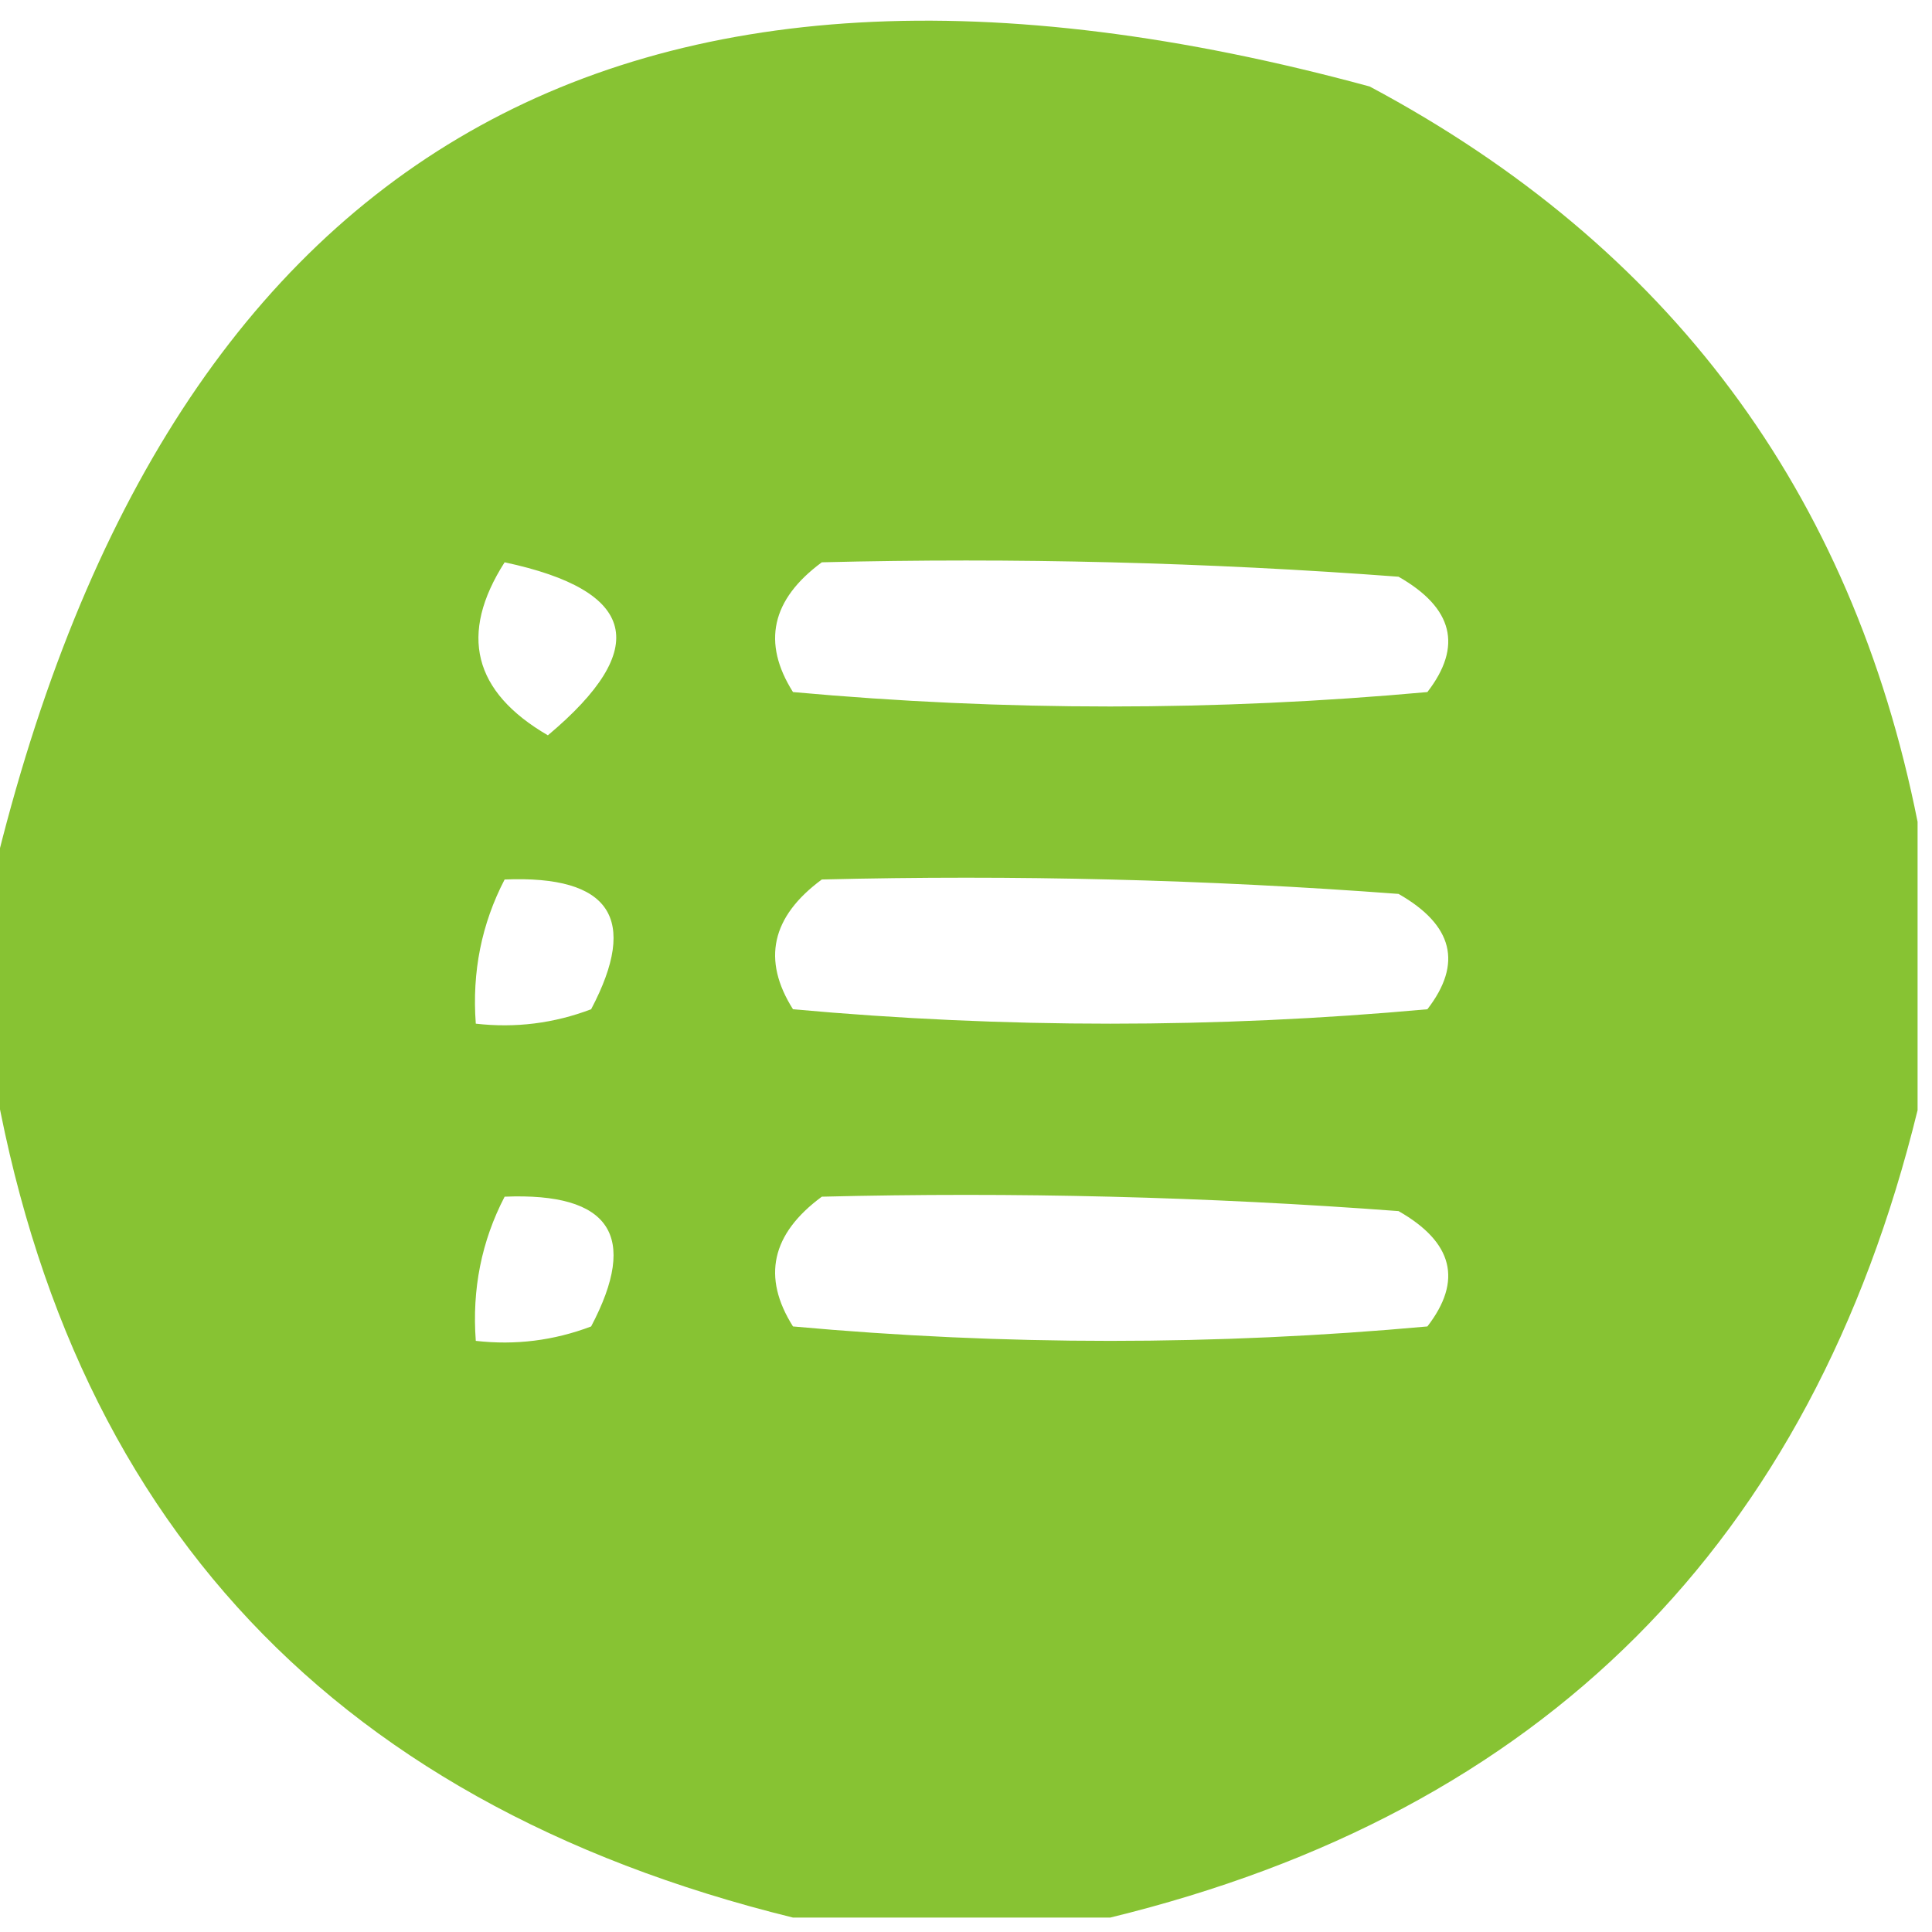 <?xml version="1.0" encoding="UTF-8"?>
<!DOCTYPE svg PUBLIC "-//W3C//DTD SVG 1.1//EN" "http://www.w3.org/Graphics/SVG/1.1/DTD/svg11.dtd">
<svg xmlns="http://www.w3.org/2000/svg" version="1.1" width="67px" height="67px" style="shape-rendering:geometricPrecision; text-rendering:geometricPrecision; image-rendering:optimizeQuality; fill-rule:evenodd; clip-rule:evenodd" xmlns:xlink="http://www.w3.org/1999/xlink">
<g><path style="opacity:0.988" fill="#86c231" d="M 66.5,28.5 C 66.5,31.833 66.5,35.167 66.5,38.5C 62.821,53.513 53.487,62.846 38.5,66.5C 34.833,66.5 31.167,66.5 27.5,66.5C 11.139,62.474 1.806,52.141 -0.5,35.5C -0.5,34.167 -0.5,32.833 -0.5,31.5C 5.362,5.389 21.362,-4.111 47.5,3C 57.884,8.542 64.217,17.042 66.5,28.5 Z M 17.5,19.5 C 22.1,20.482 22.6,22.482 19,25.5C 16.408,23.992 15.908,21.992 17.5,19.5 Z M 28.5,19.5 C 35.175,19.334 41.842,19.5 48.5,20C 50.394,21.079 50.727,22.413 49.5,24C 42.167,24.667 34.833,24.667 27.5,24C 26.419,22.289 26.752,20.789 28.5,19.5 Z M 17.5,30.5 C 21.161,30.35 22.161,31.85 20.5,35C 19.207,35.49 17.873,35.657 16.5,35.5C 16.366,33.709 16.699,32.042 17.5,30.5 Z M 28.5,30.5 C 35.175,30.334 41.842,30.5 48.5,31C 50.394,32.079 50.727,33.413 49.5,35C 42.167,35.667 34.833,35.667 27.5,35C 26.419,33.289 26.752,31.789 28.5,30.5 Z M 17.5,41.5 C 21.161,41.35 22.161,42.85 20.5,46C 19.207,46.49 17.873,46.657 16.5,46.5C 16.366,44.709 16.699,43.042 17.5,41.5 Z M 28.5,41.5 C 35.175,41.334 41.842,41.5 48.5,42C 50.394,43.079 50.727,44.413 49.5,46C 42.167,46.667 34.833,46.667 27.5,46C 26.419,44.289 26.752,42.789 28.5,41.5 Z"/></g>
</svg>
